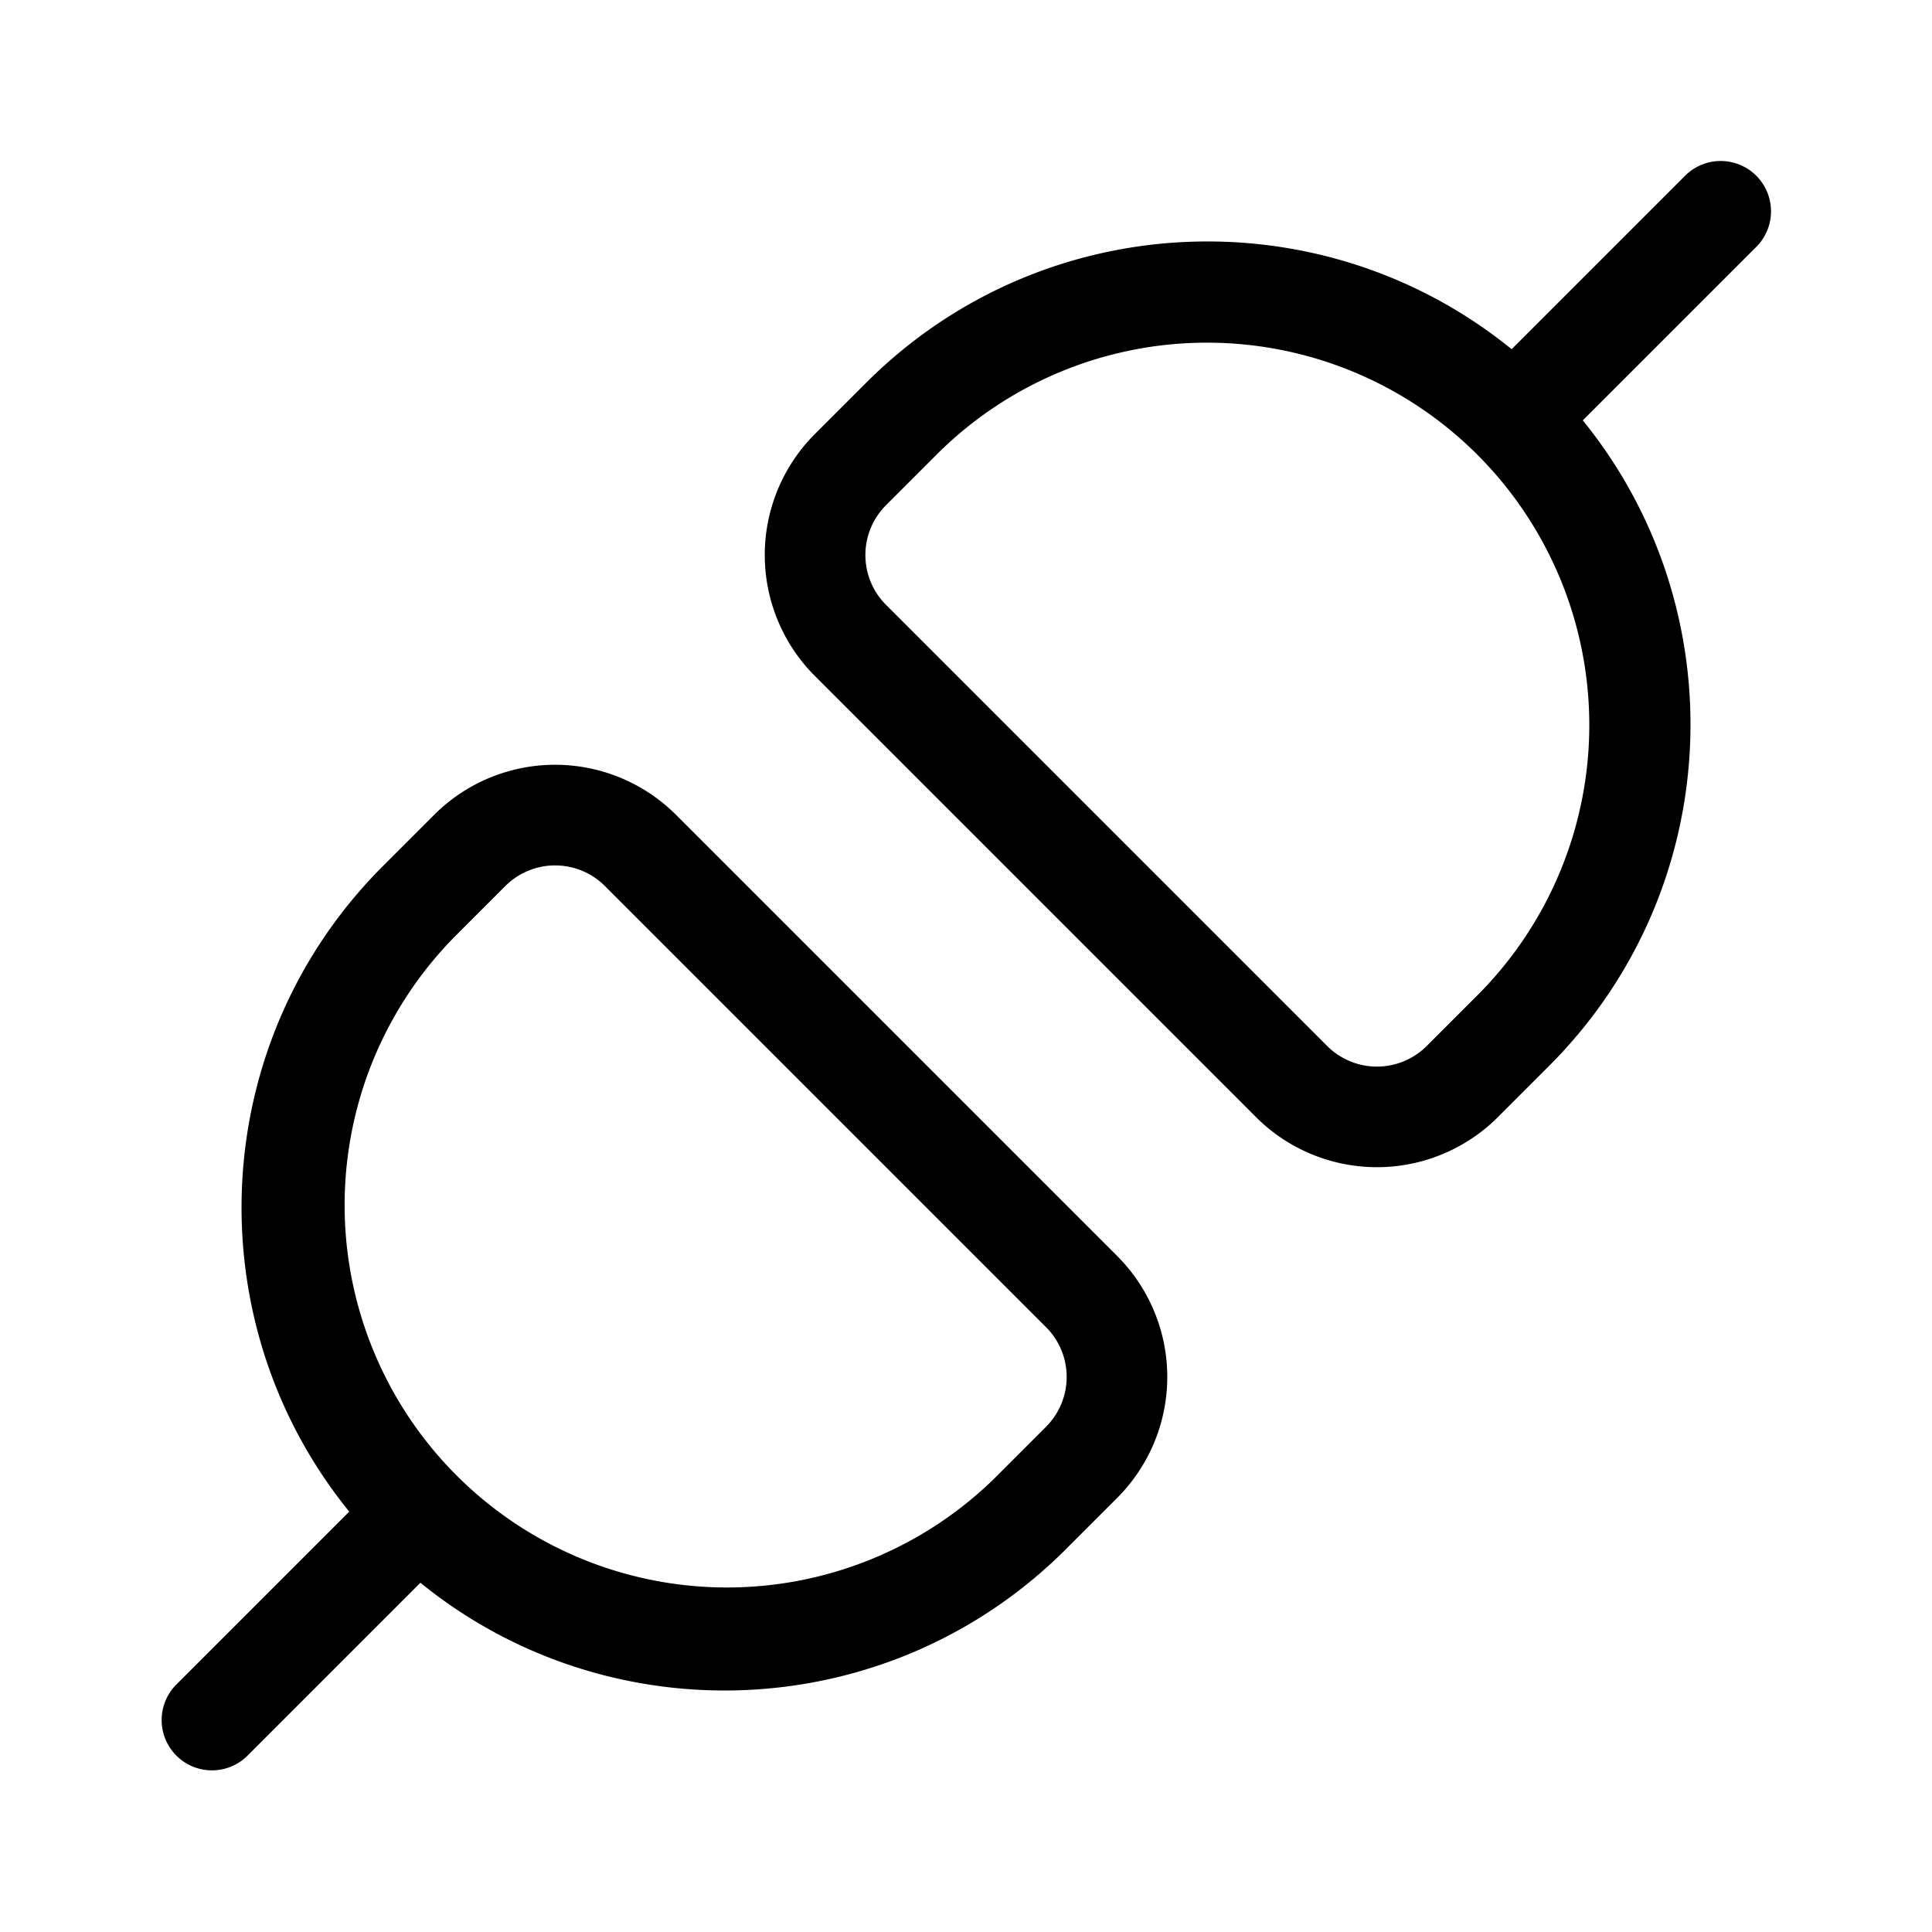 <svg xmlns="http://www.w3.org/2000/svg" width="1em" height="1em" viewBox="0 0 48 48"><path fill="currentColor" d="m21.515 9.514l-1.27 1.27a4.25 4.25 0 0 0 0 6.01l10.96 10.96a4.25 4.25 0 0 0 6.01 0l1.27-1.27c4.388-4.387 4.667-11.327.839-16.04l4.31-4.31a1.25 1.25 0 1 0-1.768-1.768l-4.31 4.31c-4.713-3.83-11.654-3.55-16.041.838m.497 3.038l1.27-1.27a9.5 9.5 0 0 1 13.435 13.435l-1.27 1.27a1.75 1.75 0 0 1-2.474 0l-10.96-10.96a1.75 1.75 0 0 1 0-2.475m4.473 25.933l1.27-1.27a4.25 4.25 0 0 0 0-6.01l-10.96-10.96a4.25 4.25 0 0 0-6.01 0l-1.27 1.27c-4.388 4.388-4.667 11.328-.839 16.041l-4.31 4.31a1.25 1.25 0 0 0 1.768 1.767l4.31-4.31c4.713 3.83 11.654 3.55 16.042-.838m-.497-3.038l-1.27 1.27a9.5 9.5 0 0 1-13.435-13.434l1.27-1.27a1.75 1.75 0 0 1 2.474 0l10.96 10.96a1.75 1.75 0 0 1 0 2.474"/></svg>